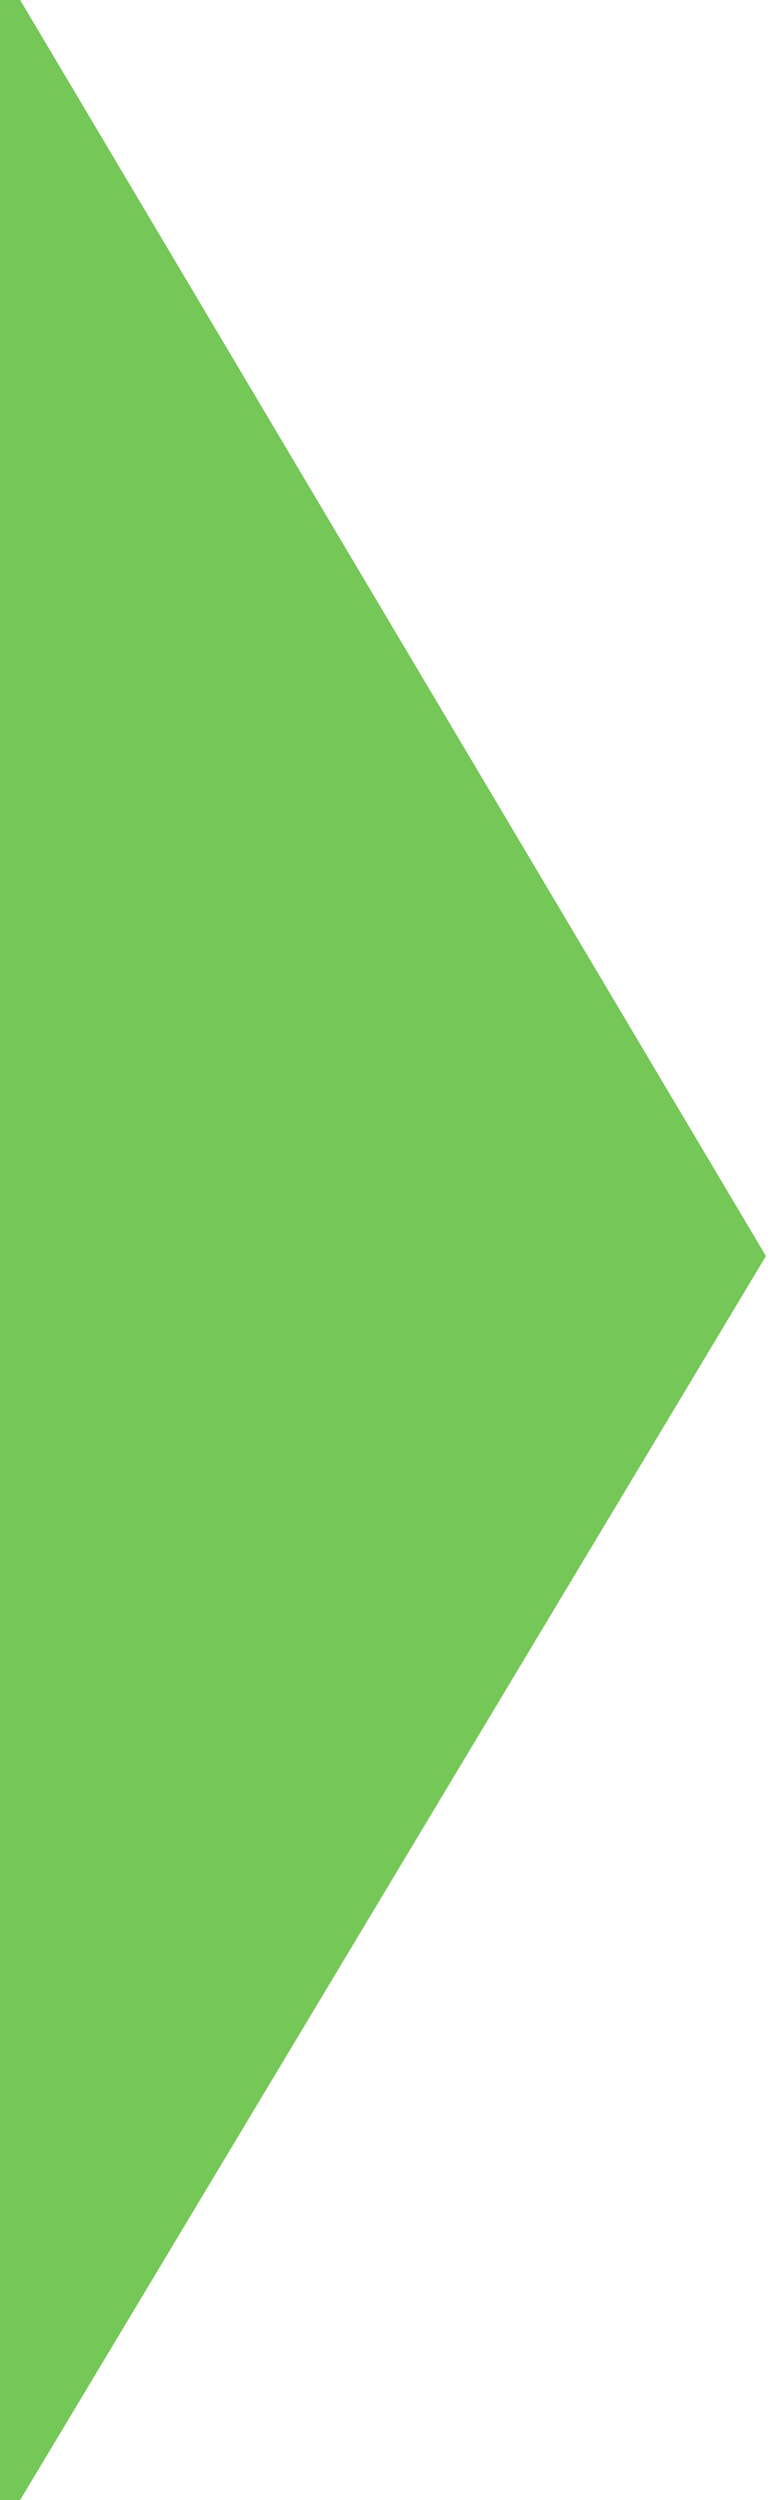 <?xml version="1.0" encoding="utf-8"?>
<!-- Generator: Adobe Illustrator 24.3.0, SVG Export Plug-In . SVG Version: 6.00 Build 0)  -->
<svg version="1.1" id="Слой_1" xmlns="http://www.w3.org/2000/svg" xmlns:xlink="http://www.w3.org/1999/xlink" x="0px" y="0px"
	 viewBox="0 0 38.3 124" style="enable-background:new 0 0 38.3 124;" xml:space="preserve">
<style type="text/css">
	.st0{fill:#75C758;}
</style>
<polygon class="st0" points="1,0 38,62.3 1,124 0,124 0,0 "/>
</svg>
